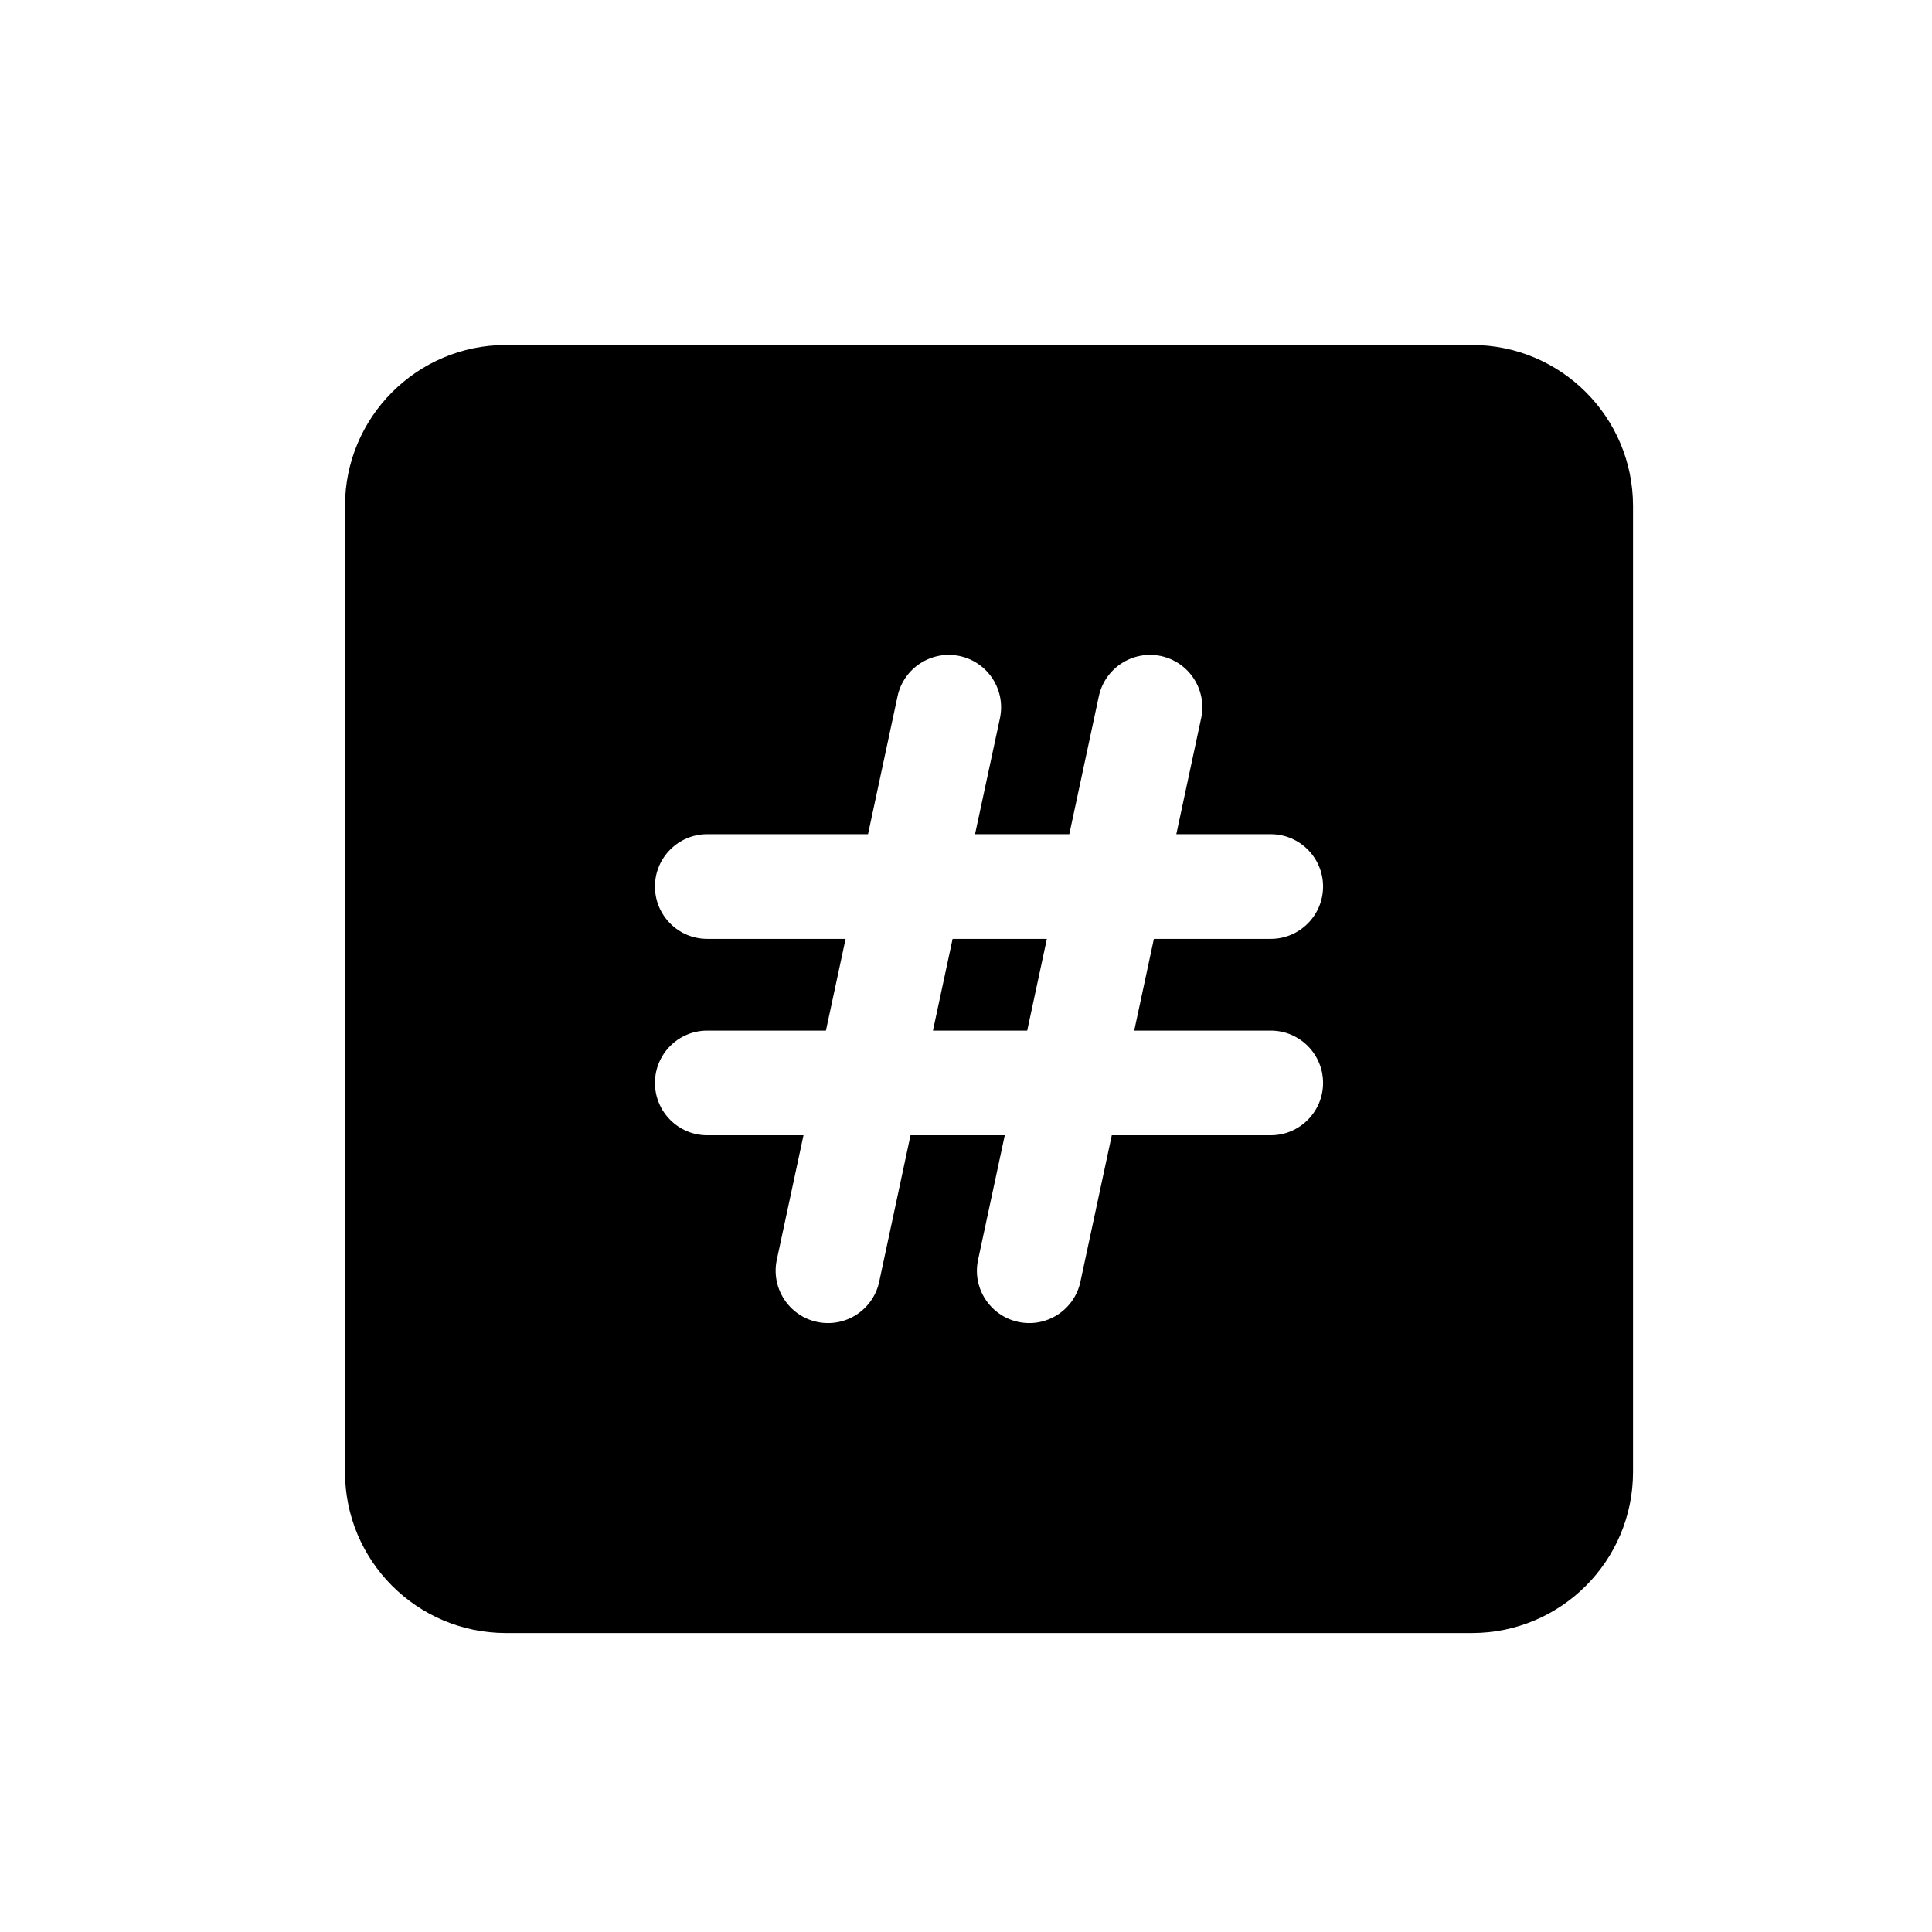 <svg width="28" height="28" viewBox="0 0 28 28" fill="none" xmlns="http://www.w3.org/2000/svg">
<path fill-rule="evenodd" clip-rule="evenodd" d="M7.333 5C6.045 5 5 6.045 5 7.333V21.333C5 22.622 6.045 23.667 7.333 23.667H21.333C22.622 23.667 23.667 22.622 23.667 21.333V7.333C23.667 6.045 22.622 5 21.333 5H7.333ZM14.492 10.409C14.579 9.999 14.318 9.596 13.909 9.508C13.499 9.421 13.096 9.682 13.008 10.091L12.58 12.09H10.25C9.831 12.09 9.492 12.43 9.492 12.848C9.492 13.267 9.831 13.607 10.25 13.607H12.255L11.97 14.936H10.25C9.831 14.936 9.492 15.276 9.492 15.694C9.492 16.113 9.831 16.453 10.25 16.453H11.645L11.258 18.258C11.171 18.667 11.432 19.07 11.841 19.158C12.251 19.246 12.654 18.985 12.742 18.576L13.196 16.453H14.562L14.175 18.258C14.087 18.667 14.348 19.07 14.758 19.158C15.167 19.246 15.57 18.985 15.658 18.576L16.113 16.453H18.417C18.835 16.453 19.175 16.113 19.175 15.694C19.175 15.276 18.835 14.936 18.417 14.936H16.438L16.723 13.607H18.417C18.835 13.607 19.175 13.267 19.175 12.848C19.175 12.43 18.835 12.09 18.417 12.09H17.048L17.408 10.409C17.496 9.999 17.235 9.596 16.826 9.508C16.416 9.421 16.013 9.682 15.925 10.091L15.497 12.09H14.131L14.492 10.409Z" fill="black"/>
<path d="M13.521 14.936H14.887L15.172 13.607H13.806L13.521 14.936Z" fill="black"/>
</svg>
